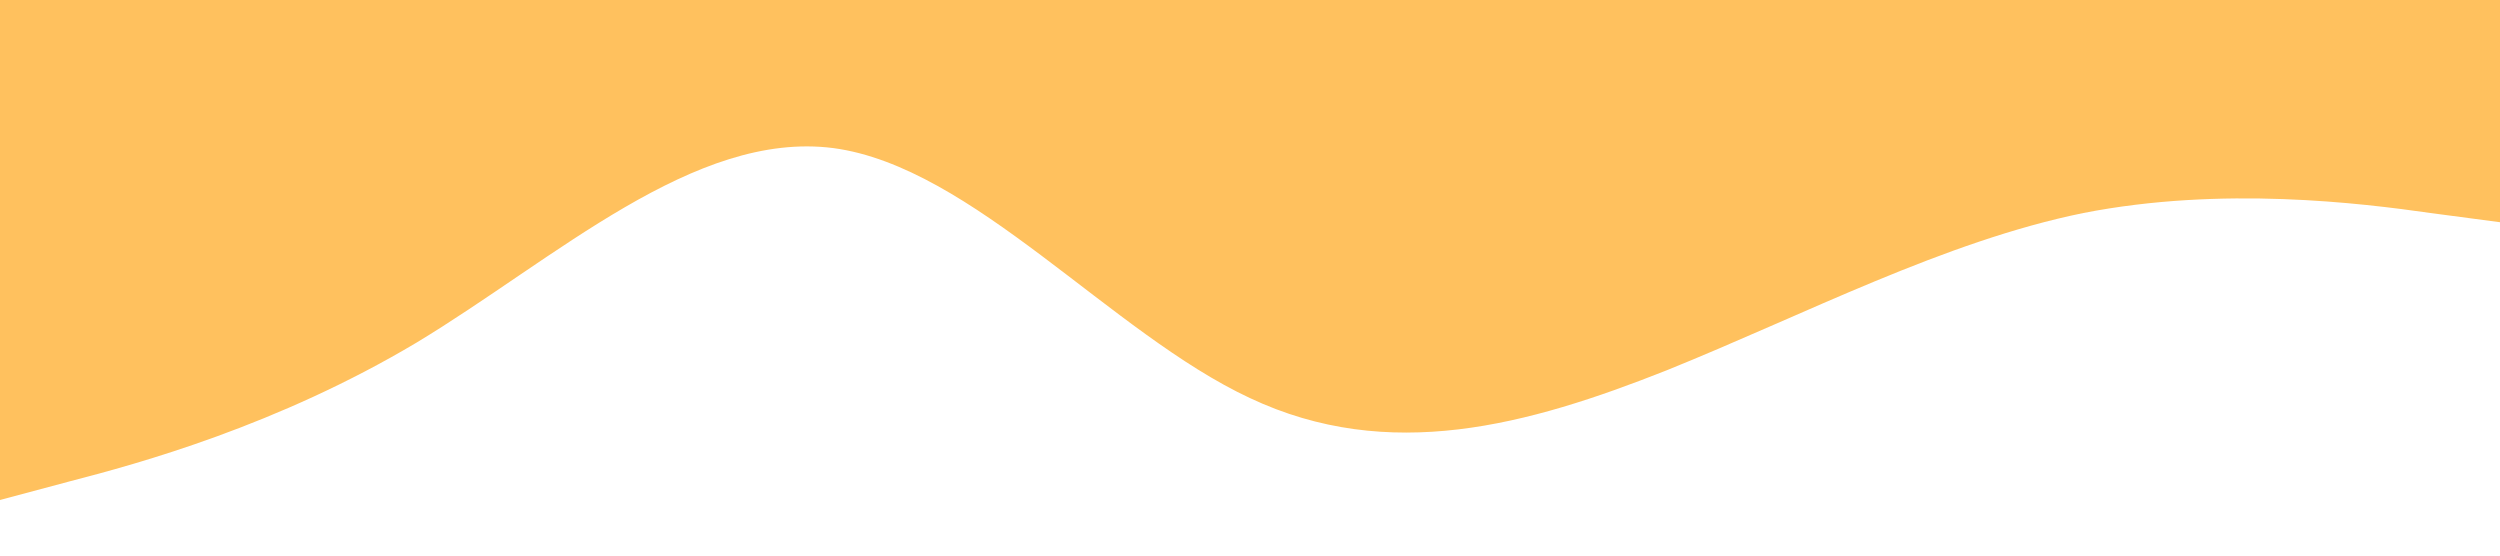 ﻿<?xml version="1.0" encoding="utf-8" standalone="no"?>
<svg xmlns="http://www.w3.org/2000/svg" viewBox="0 0 1440 320" width="1440" height="320">
  <path fill="#FFC15E" fill-opacity="1" d="M0,288L40,277.3C80,267,160,245,240,197.3C320,149,400,75,480,85.3C560,96,640,192,720,229.3C800,267,880,245,960,213.3C1040,181,1120,139,1200,122.7C1280,107,1360,117,1400,122.7L1440,128L1440,0L1400,0C1360,0,1280,0,1200,0C1120,0,1040,0,960,0C880,0,800,0,720,0C640,0,560,0,480,0C400,0,320,0,240,0C160,0,80,0,40,0L0,0Z"></path>
</svg>